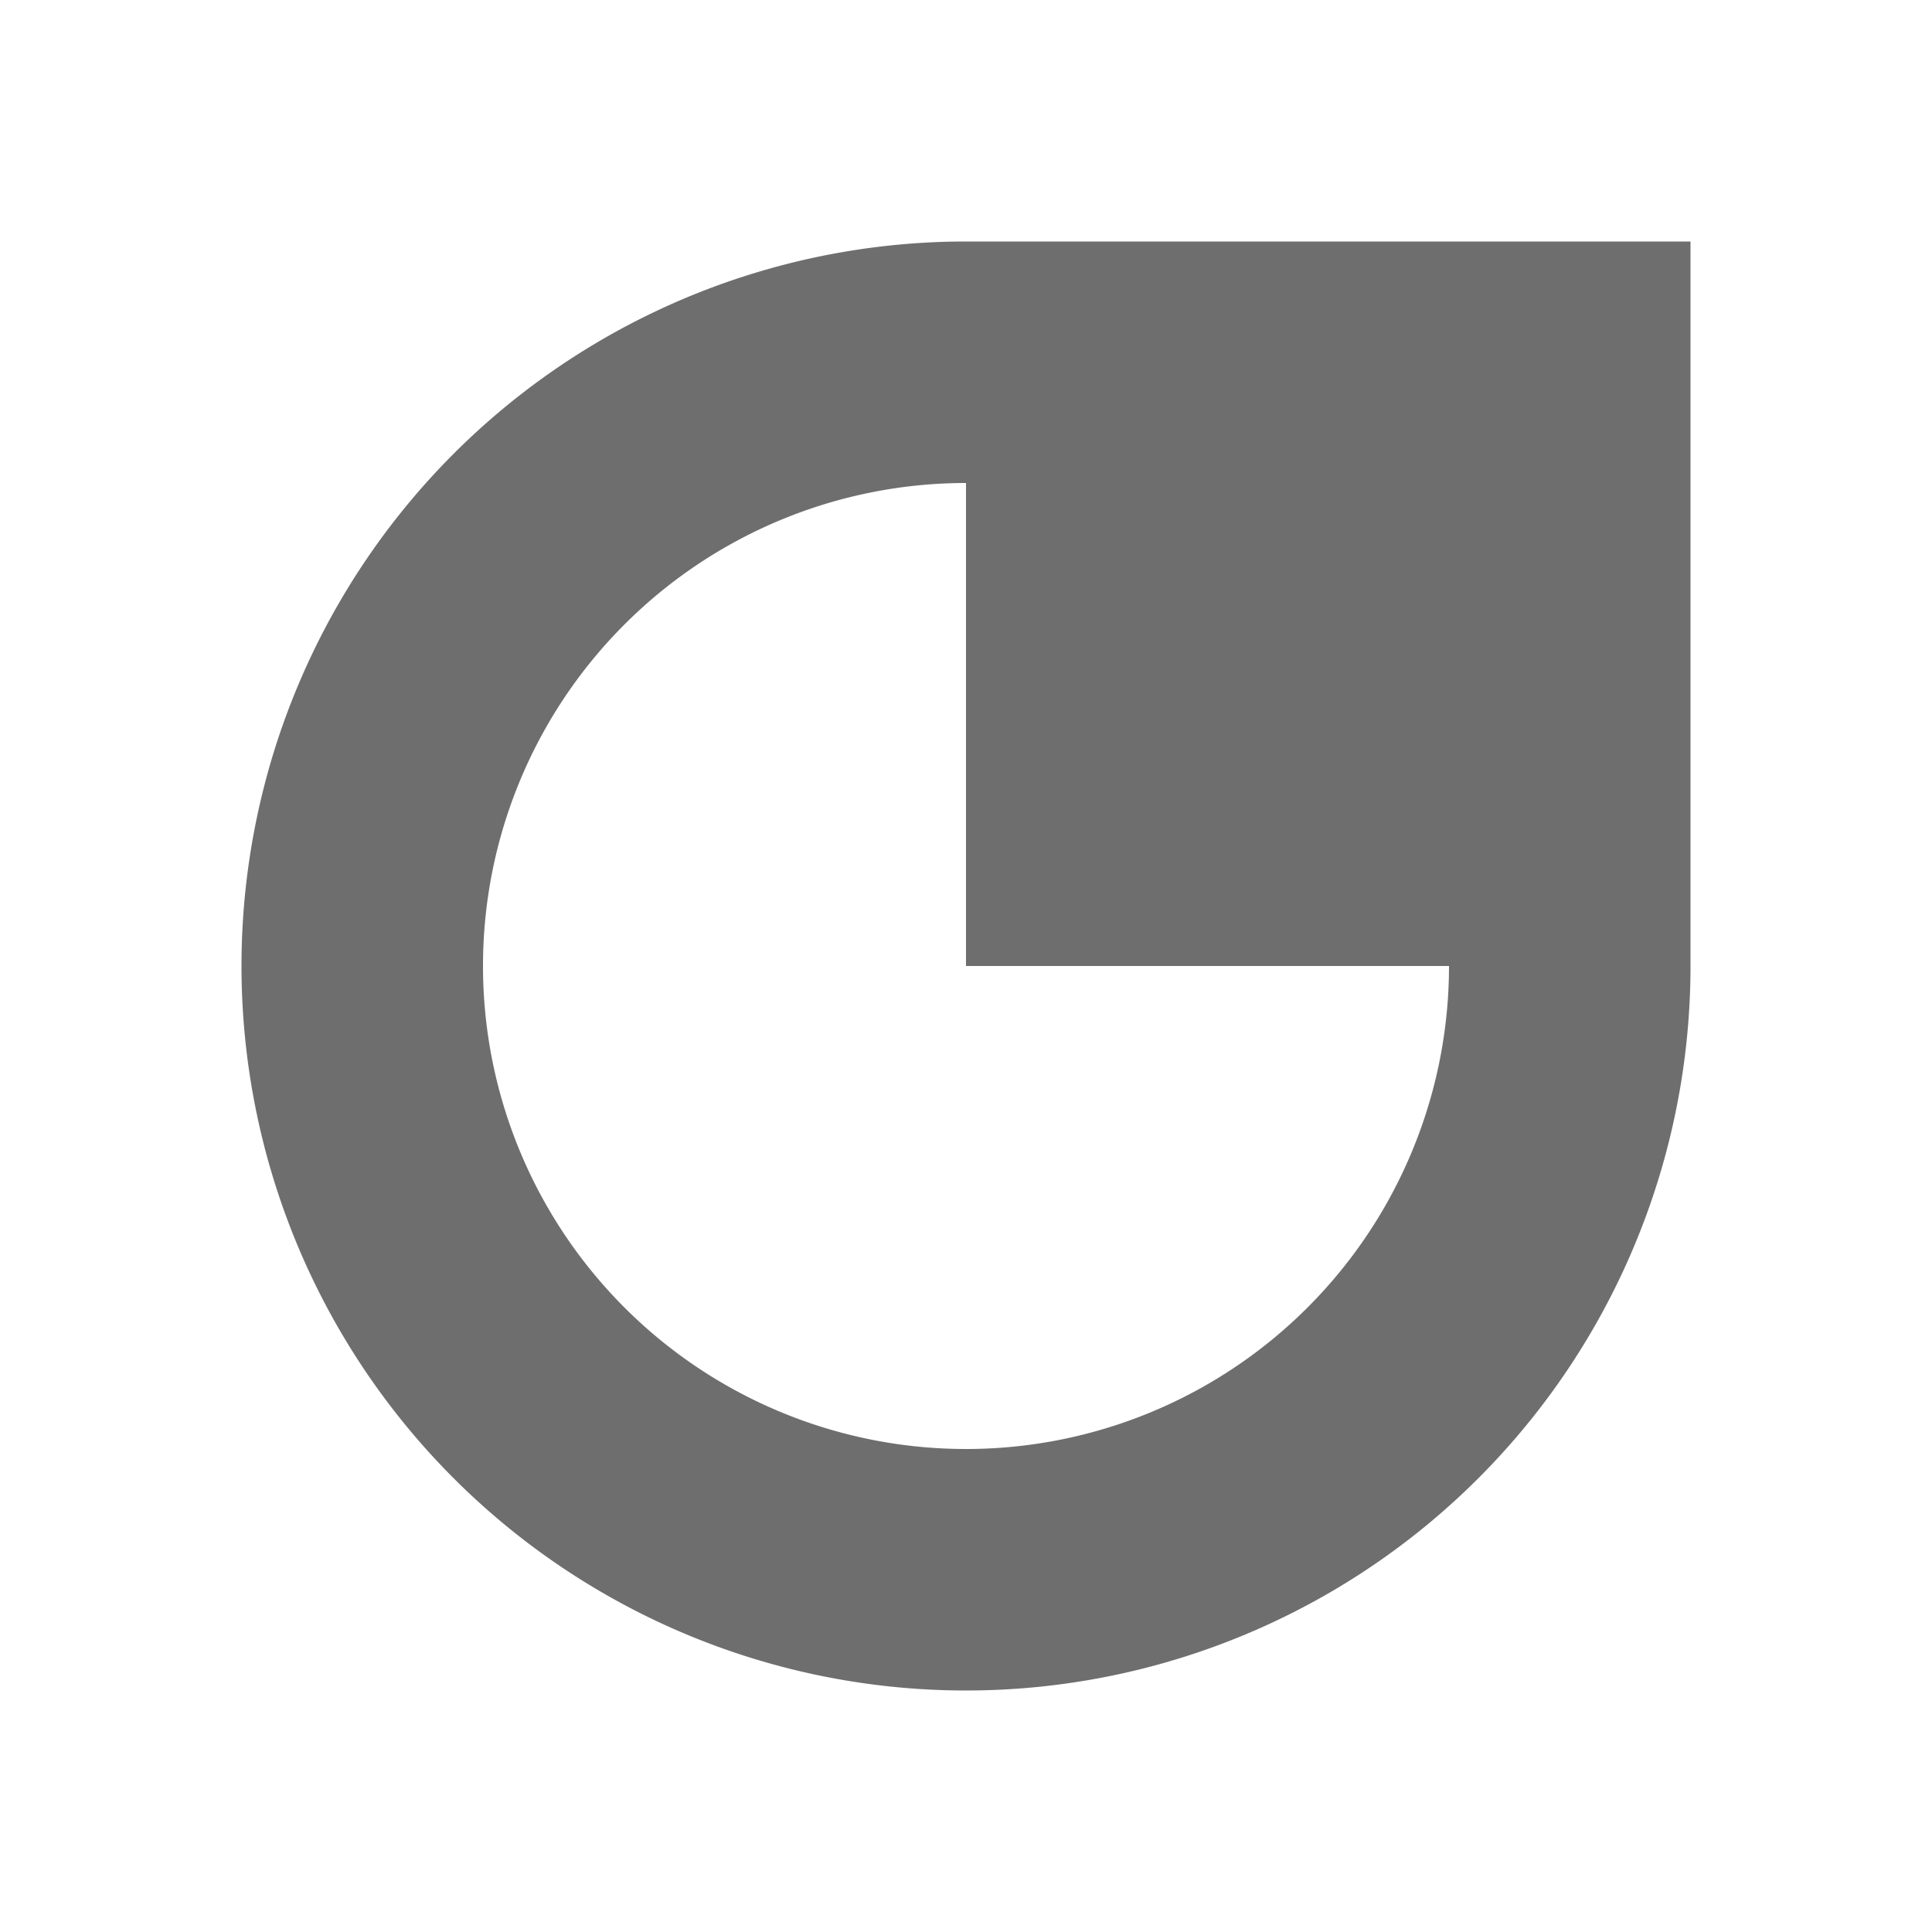 <svg xmlns="http://www.w3.org/2000/svg" width="16" height="16" viewBox="0 0 16 16">
  <title>DotMemoryUnitRun</title>
  <g>
    <rect width="16" height="16" fill="#ffc4ff" opacity="0"/>
    <path d="M8,2a6,6,0,1,0,6,6V2ZM8,12A4,4,0,0,1,8,4V8h4A4,4,0,0,1,8,12Z" fill="#6e6e6e"/>
  </g>
</svg>
